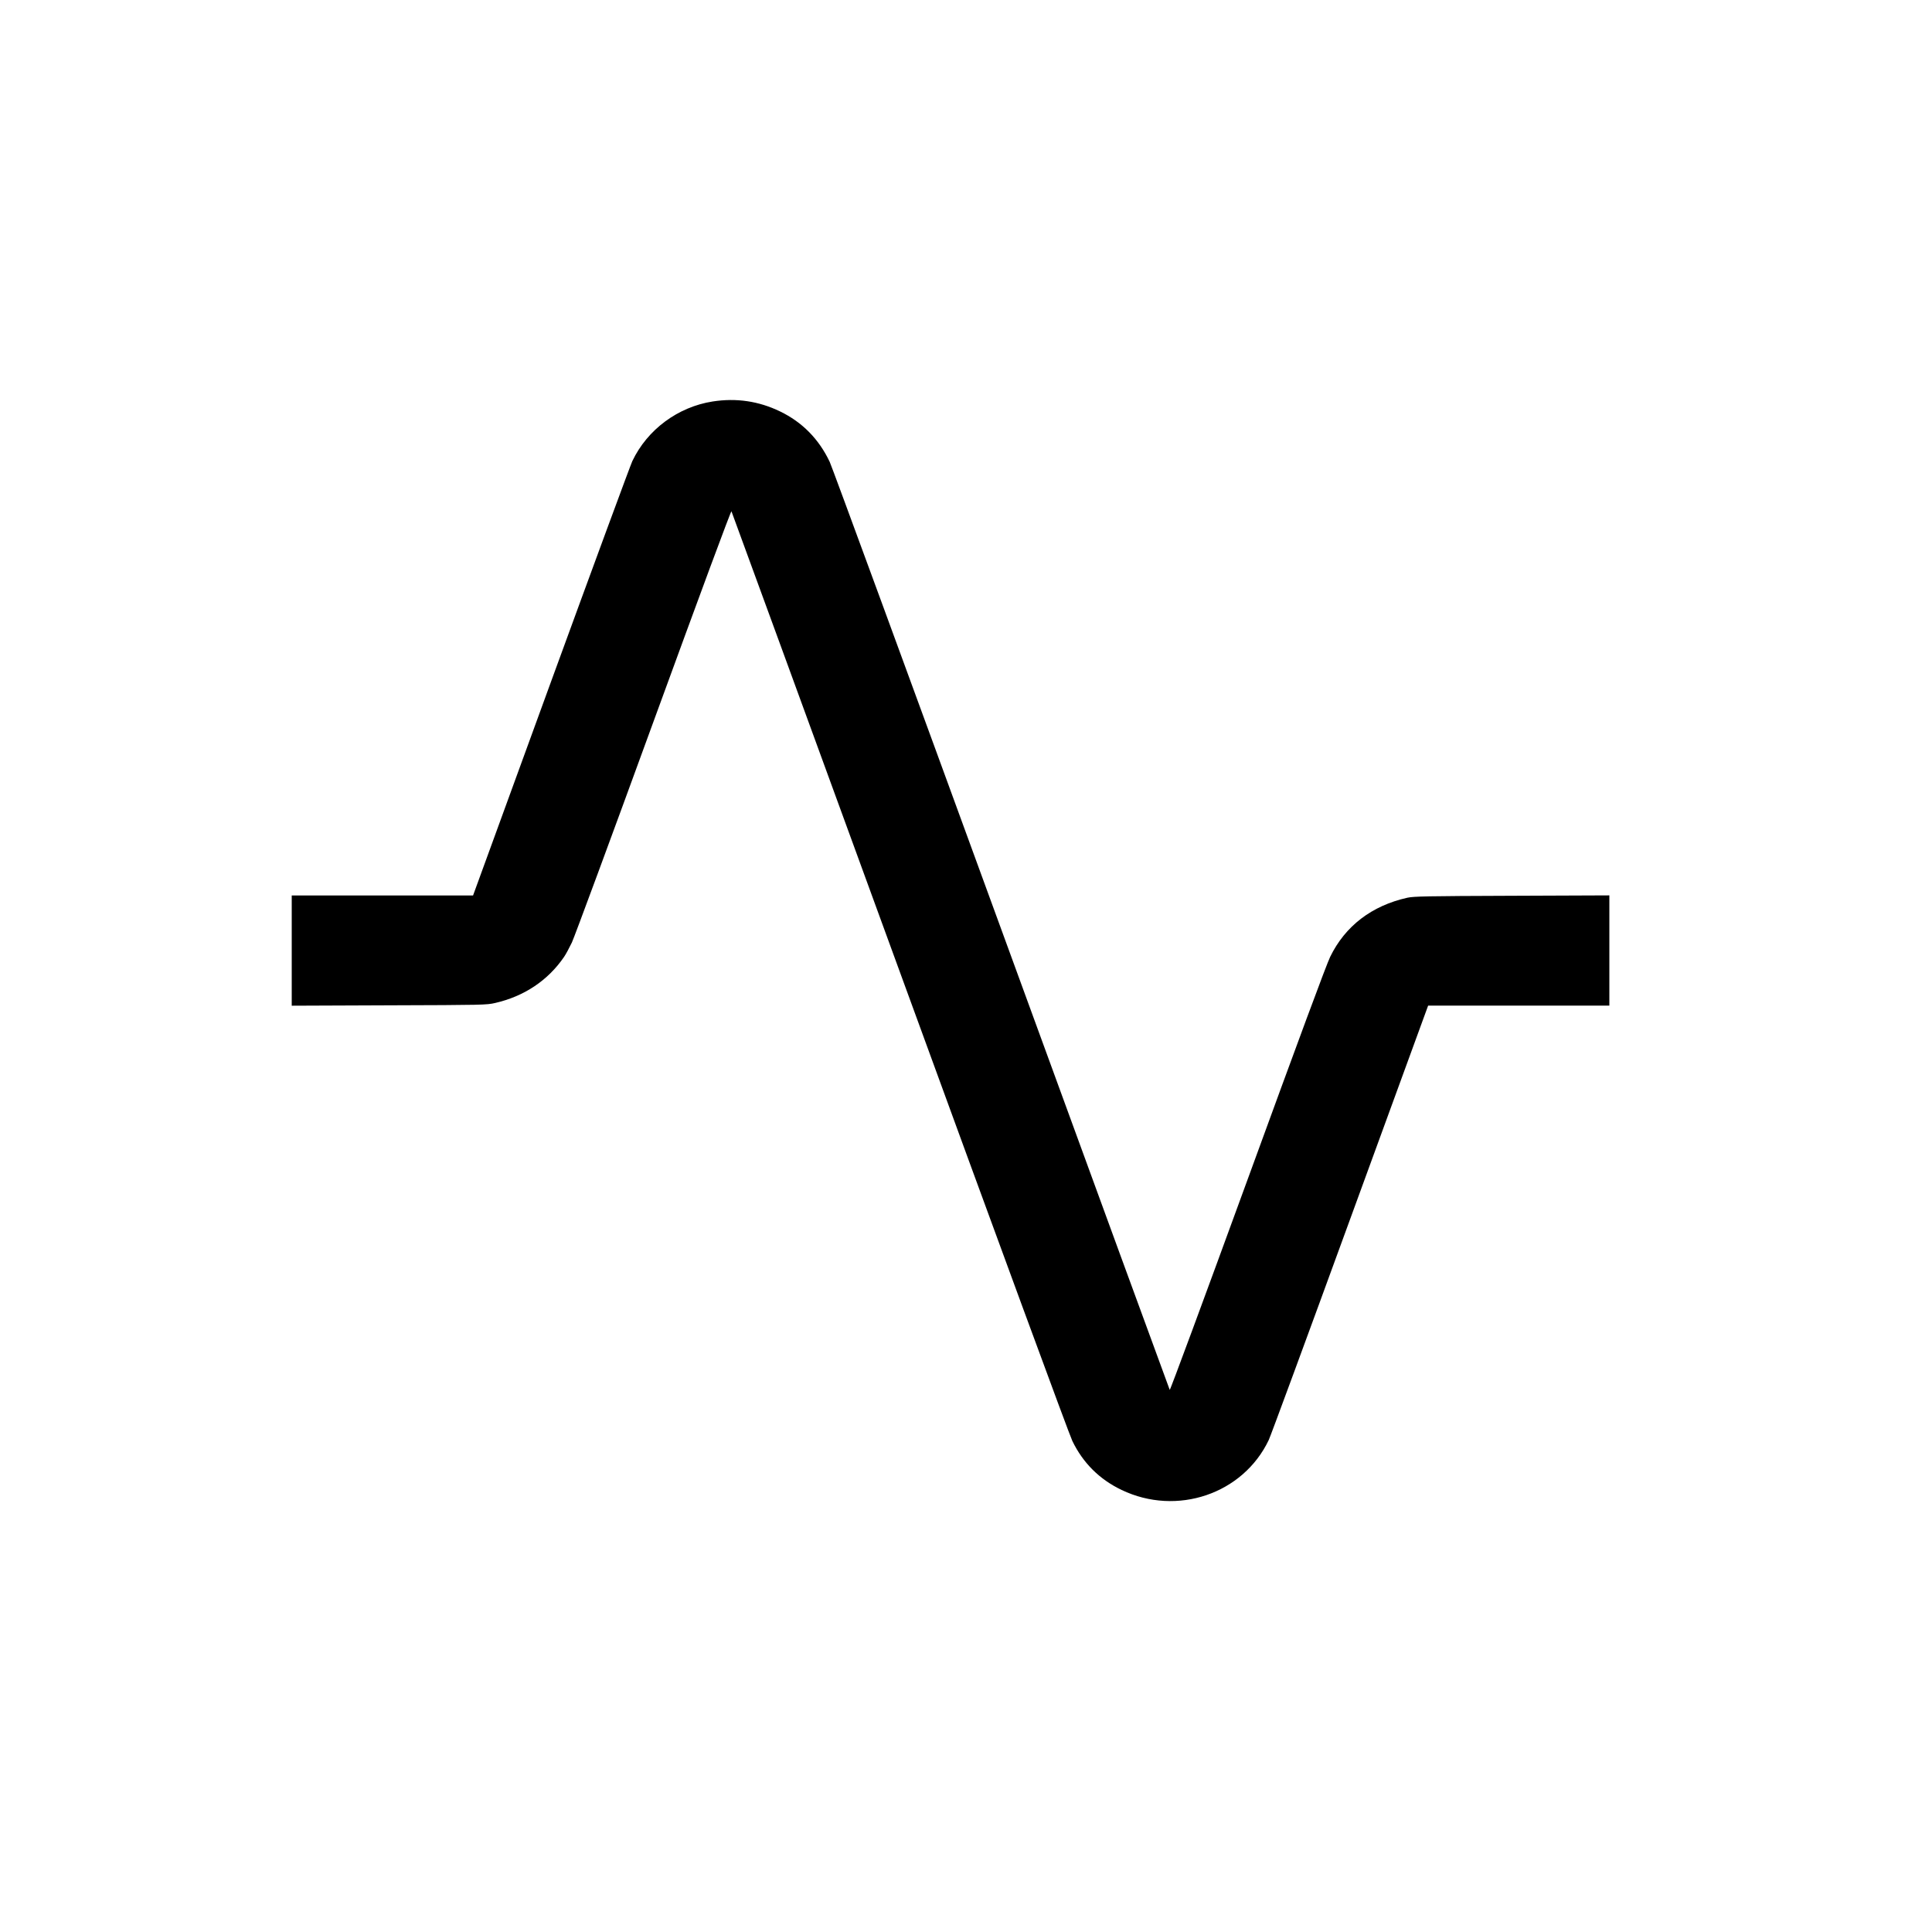 <?xml version="1.0" standalone="no"?>
<!DOCTYPE svg PUBLIC "-//W3C//DTD SVG 20010904//EN"
 "http://www.w3.org/TR/2001/REC-SVG-20010904/DTD/svg10.dtd">
<svg version="1.0" xmlns="http://www.w3.org/2000/svg"
 width="2000pt" height="2000pt" viewBox="0 0 2000 2000"
 preserveAspectRatio="xMidYMid meet">

<g transform="translate(0,2000) scale(0.1,-0.1)"
fill="#000000" stroke="none">
<path d="M7378 15844 c-360 -56 -677 -291 -832 -617 -19 -40 -398 -1068 -842
-2284 l-807 -2213 -939 0 -938 0 0 -570 0 -571 1008 4 c976 3 1010 4 1097 24
301 69 547 233 714 477 18 26 54 93 81 149 26 56 407 1086 846 2290 491 1345
801 2182 806 2174 4 -8 788 -2153 1743 -4768 1035 -2835 1756 -4795 1786
-4856 111 -229 282 -398 510 -507 572 -274 1257 -42 1523 517 19 40 398 1068
842 2285 l808 2212 938 0 938 0 0 571 0 570 -1007 -4 c-892 -3 -1017 -6 -1083
-20 -369 -82 -645 -293 -800 -612 -39 -80 -324 -850 -856 -2308 -455 -1246
-801 -2182 -805 -2175 -4 7 -789 2153 -1744 4768 -955 2615 -1754 4793 -1776
4839 -112 236 -284 411 -514 522 -221 107 -454 141 -697 103z"/>
</g>
</svg>
